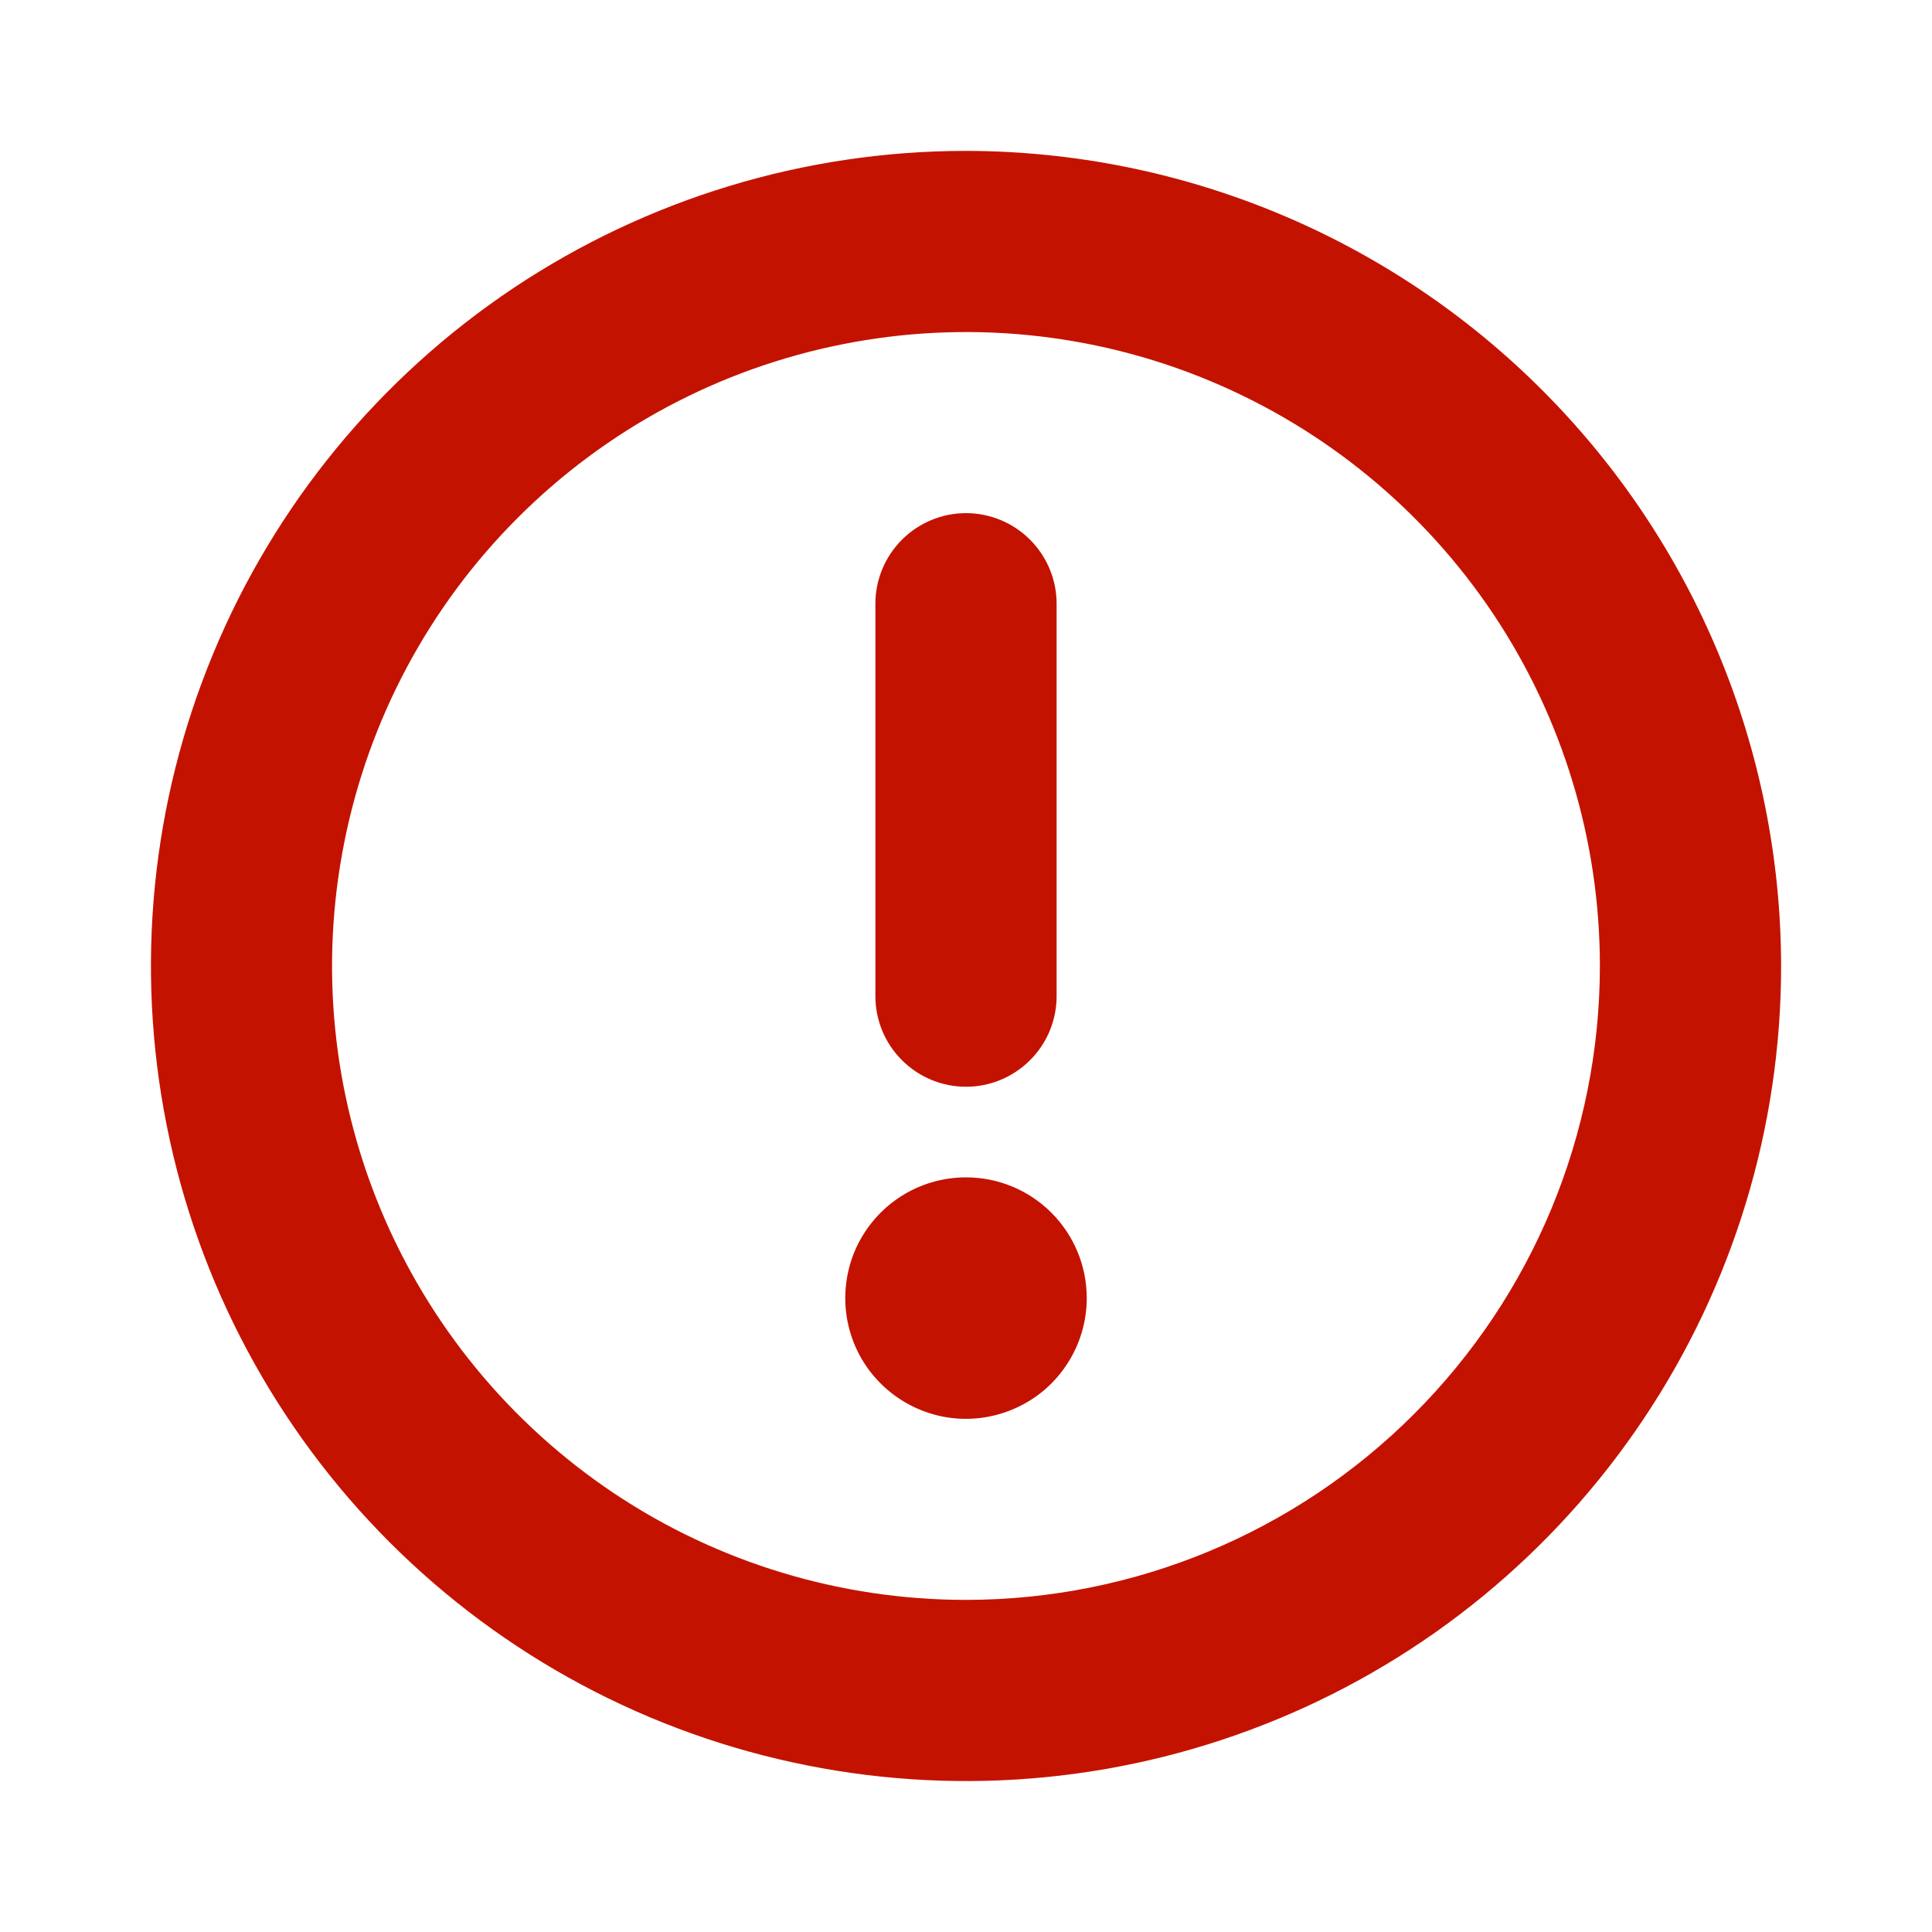 <svg width="20" height="20" viewBox="0 0 20 20" fill="none" xmlns="http://www.w3.org/2000/svg">
<path d="M10 1.562C8.331 1.562 6.7 2.057 5.312 2.984C3.925 3.912 2.843 5.229 2.205 6.771C1.566 8.313 1.399 10.009 1.725 11.646C2.05 13.283 2.854 14.786 4.034 15.966C5.214 17.146 6.717 17.95 8.354 18.275C9.991 18.601 11.687 18.434 13.229 17.795C14.771 17.157 16.088 16.075 17.015 14.688C17.943 13.3 18.438 11.669 18.438 10C18.435 7.763 17.545 5.618 15.963 4.037C14.382 2.455 12.237 1.565 10 1.562ZM10 16.562C8.702 16.562 7.433 16.178 6.354 15.457C5.275 14.735 4.434 13.71 3.937 12.511C3.44 11.312 3.31 9.993 3.564 8.72C3.817 7.447 4.442 6.277 5.36 5.36C6.277 4.442 7.447 3.817 8.72 3.564C9.993 3.31 11.312 3.44 12.511 3.937C13.71 4.434 14.735 5.275 15.457 6.354C16.178 7.433 16.562 8.702 16.562 10C16.561 11.74 15.869 13.408 14.638 14.638C13.408 15.869 11.74 16.561 10 16.562ZM9.062 10.312V6.25C9.062 6.001 9.161 5.763 9.337 5.587C9.513 5.411 9.751 5.312 10 5.312C10.249 5.312 10.487 5.411 10.663 5.587C10.839 5.763 10.938 6.001 10.938 6.25V10.312C10.938 10.561 10.839 10.8 10.663 10.975C10.487 11.151 10.249 11.25 10 11.25C9.751 11.25 9.513 11.151 9.337 10.975C9.161 10.8 9.062 10.561 9.062 10.312ZM11.25 13.438C11.25 13.685 11.177 13.926 11.039 14.132C10.902 14.338 10.707 14.498 10.478 14.592C10.25 14.687 9.999 14.712 9.756 14.664C9.514 14.615 9.291 14.496 9.116 14.321C8.941 14.147 8.822 13.924 8.774 13.681C8.726 13.439 8.751 13.188 8.845 12.959C8.94 12.731 9.1 12.536 9.306 12.398C9.511 12.261 9.753 12.188 10 12.188C10.332 12.188 10.649 12.319 10.884 12.554C11.118 12.788 11.25 13.106 11.25 13.438Z" fill="#C41200"/>
</svg>

